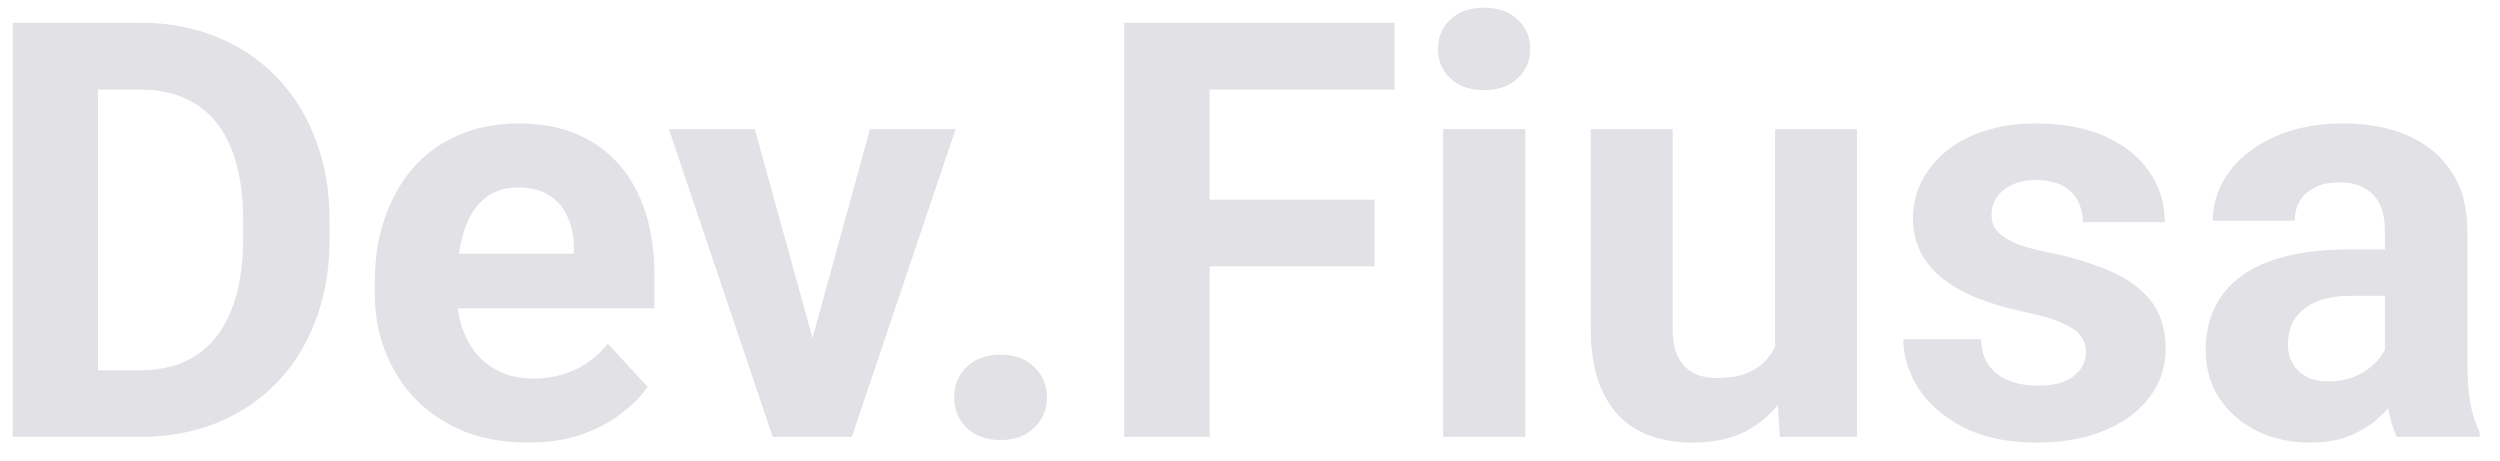 <svg width="103" height="19" viewBox="0 0 103 19" fill="none" xmlns="http://www.w3.org/2000/svg">
<path d="M5.762 18H2.047L2.07 15.258H5.762C6.684 15.258 7.461 15.051 8.094 14.637C8.727 14.215 9.203 13.602 9.523 12.797C9.852 11.992 10.016 11.02 10.016 9.879V9.047C10.016 8.172 9.922 7.402 9.734 6.738C9.555 6.074 9.285 5.516 8.926 5.062C8.566 4.609 8.125 4.27 7.602 4.043C7.078 3.809 6.477 3.691 5.797 3.691H1.977V0.938H5.797C6.938 0.938 7.98 1.133 8.926 1.523C9.879 1.906 10.703 2.457 11.398 3.176C12.094 3.895 12.629 4.754 13.004 5.754C13.387 6.746 13.578 7.852 13.578 9.07V9.879C13.578 11.09 13.387 12.195 13.004 13.195C12.629 14.195 12.094 15.055 11.398 15.773C10.711 16.484 9.887 17.035 8.926 17.426C7.973 17.809 6.918 18 5.762 18ZM4.039 0.938V18H0.523V0.938H4.039ZM21.758 18.234C20.773 18.234 19.891 18.078 19.109 17.766C18.328 17.445 17.664 17.004 17.117 16.441C16.578 15.879 16.164 15.227 15.875 14.484C15.586 13.734 15.441 12.938 15.441 12.094V11.625C15.441 10.664 15.578 9.785 15.852 8.988C16.125 8.191 16.516 7.5 17.023 6.914C17.539 6.328 18.164 5.879 18.898 5.566C19.633 5.246 20.461 5.086 21.383 5.086C22.281 5.086 23.078 5.234 23.773 5.531C24.469 5.828 25.051 6.25 25.52 6.797C25.996 7.344 26.355 8 26.598 8.766C26.84 9.523 26.961 10.367 26.961 11.297V12.703H16.883V10.453H23.645V10.195C23.645 9.727 23.559 9.309 23.387 8.941C23.223 8.566 22.973 8.27 22.637 8.051C22.301 7.832 21.871 7.723 21.348 7.723C20.902 7.723 20.52 7.82 20.199 8.016C19.879 8.211 19.617 8.484 19.414 8.836C19.219 9.188 19.07 9.602 18.969 10.078C18.875 10.547 18.828 11.062 18.828 11.625V12.094C18.828 12.602 18.898 13.07 19.039 13.5C19.188 13.93 19.395 14.301 19.66 14.613C19.934 14.926 20.262 15.168 20.645 15.34C21.035 15.512 21.477 15.598 21.969 15.598C22.578 15.598 23.145 15.48 23.668 15.246C24.199 15.004 24.656 14.641 25.039 14.156L26.68 15.938C26.414 16.32 26.051 16.688 25.59 17.039C25.137 17.391 24.59 17.68 23.949 17.906C23.309 18.125 22.578 18.234 21.758 18.234ZM33.031 15.539L35.844 5.32H39.371L35.094 18H32.961L33.031 15.539ZM31.098 5.32L33.922 15.551L33.98 18H31.836L27.559 5.32H31.098ZM39.312 16.371C39.312 15.871 39.484 15.453 39.828 15.117C40.18 14.781 40.645 14.613 41.223 14.613C41.801 14.613 42.262 14.781 42.605 15.117C42.957 15.453 43.133 15.871 43.133 16.371C43.133 16.871 42.957 17.289 42.605 17.625C42.262 17.961 41.801 18.129 41.223 18.129C40.645 18.129 40.18 17.961 39.828 17.625C39.484 17.289 39.312 16.871 39.312 16.371ZM49.836 0.938V18H46.32V0.938H49.836ZM56.633 8.227V10.969H48.875V8.227H56.633ZM57.453 0.938V3.691H48.875V0.938H57.453ZM62.844 5.32V18H59.457V5.32H62.844ZM59.246 2.016C59.246 1.523 59.418 1.117 59.762 0.797C60.105 0.477 60.566 0.316 61.145 0.316C61.715 0.316 62.172 0.477 62.516 0.797C62.867 1.117 63.043 1.523 63.043 2.016C63.043 2.508 62.867 2.914 62.516 3.234C62.172 3.555 61.715 3.715 61.145 3.715C60.566 3.715 60.105 3.555 59.762 3.234C59.418 2.914 59.246 2.508 59.246 2.016ZM73.133 14.965V5.32H76.508V18H73.332L73.133 14.965ZM73.508 12.363L74.504 12.34C74.504 13.184 74.406 13.969 74.211 14.695C74.016 15.414 73.723 16.039 73.332 16.57C72.941 17.094 72.449 17.504 71.856 17.801C71.262 18.09 70.562 18.234 69.758 18.234C69.141 18.234 68.57 18.148 68.047 17.977C67.531 17.797 67.086 17.52 66.711 17.145C66.344 16.762 66.055 16.273 65.844 15.68C65.641 15.078 65.539 14.355 65.539 13.512V5.32H68.914V13.535C68.914 13.91 68.957 14.227 69.043 14.484C69.137 14.742 69.266 14.953 69.43 15.117C69.594 15.281 69.785 15.398 70.004 15.469C70.231 15.539 70.481 15.574 70.754 15.574C71.449 15.574 71.996 15.434 72.394 15.152C72.801 14.871 73.086 14.488 73.25 14.004C73.422 13.512 73.508 12.965 73.508 12.363ZM85.941 14.496C85.941 14.254 85.871 14.035 85.731 13.84C85.59 13.645 85.328 13.465 84.945 13.301C84.57 13.129 84.027 12.973 83.316 12.832C82.676 12.691 82.078 12.516 81.523 12.305C80.977 12.086 80.5 11.824 80.094 11.52C79.695 11.215 79.383 10.855 79.156 10.441C78.93 10.02 78.816 9.539 78.816 9C78.816 8.469 78.93 7.969 79.156 7.5C79.391 7.031 79.723 6.617 80.152 6.258C80.59 5.891 81.121 5.605 81.746 5.402C82.379 5.191 83.09 5.086 83.879 5.086C84.981 5.086 85.926 5.262 86.715 5.613C87.512 5.965 88.121 6.449 88.543 7.066C88.973 7.676 89.188 8.371 89.188 9.152H85.812C85.812 8.824 85.742 8.531 85.602 8.273C85.469 8.008 85.258 7.801 84.969 7.652C84.688 7.496 84.32 7.418 83.867 7.418C83.492 7.418 83.168 7.484 82.894 7.617C82.621 7.742 82.41 7.914 82.262 8.133C82.121 8.344 82.051 8.578 82.051 8.836C82.051 9.031 82.09 9.207 82.168 9.363C82.254 9.512 82.391 9.648 82.578 9.773C82.766 9.898 83.008 10.016 83.305 10.125C83.609 10.227 83.984 10.32 84.43 10.406C85.344 10.594 86.16 10.84 86.879 11.145C87.598 11.441 88.168 11.848 88.59 12.363C89.012 12.871 89.223 13.539 89.223 14.367C89.223 14.93 89.098 15.445 88.848 15.914C88.598 16.383 88.238 16.793 87.769 17.145C87.301 17.488 86.738 17.758 86.082 17.953C85.434 18.141 84.703 18.234 83.891 18.234C82.711 18.234 81.711 18.023 80.891 17.602C80.078 17.18 79.461 16.645 79.039 15.996C78.625 15.34 78.418 14.668 78.418 13.98H81.617C81.633 14.441 81.75 14.812 81.969 15.094C82.195 15.375 82.481 15.578 82.824 15.703C83.176 15.828 83.555 15.891 83.961 15.891C84.398 15.891 84.762 15.832 85.051 15.715C85.34 15.59 85.559 15.426 85.707 15.223C85.863 15.012 85.941 14.77 85.941 14.496ZM98.258 15.141V9.492C98.258 9.086 98.191 8.738 98.059 8.449C97.926 8.152 97.719 7.922 97.438 7.758C97.164 7.594 96.809 7.512 96.371 7.512C95.996 7.512 95.672 7.578 95.398 7.711C95.125 7.836 94.914 8.02 94.766 8.262C94.617 8.496 94.543 8.773 94.543 9.094H91.168C91.168 8.555 91.293 8.043 91.543 7.559C91.793 7.074 92.156 6.648 92.633 6.281C93.109 5.906 93.676 5.613 94.332 5.402C94.996 5.191 95.738 5.086 96.559 5.086C97.543 5.086 98.418 5.25 99.184 5.578C99.949 5.906 100.551 6.398 100.988 7.055C101.434 7.711 101.656 8.531 101.656 9.516V14.941C101.656 15.637 101.699 16.207 101.785 16.652C101.871 17.09 101.996 17.473 102.16 17.801V18H98.75C98.586 17.656 98.461 17.227 98.375 16.711C98.297 16.188 98.258 15.664 98.258 15.141ZM98.703 10.277L98.727 12.188H96.84C96.394 12.188 96.008 12.238 95.68 12.34C95.352 12.441 95.082 12.586 94.871 12.773C94.66 12.953 94.504 13.164 94.402 13.406C94.309 13.648 94.262 13.914 94.262 14.203C94.262 14.492 94.328 14.754 94.461 14.988C94.594 15.215 94.785 15.395 95.035 15.527C95.285 15.652 95.578 15.715 95.914 15.715C96.422 15.715 96.863 15.613 97.238 15.41C97.613 15.207 97.902 14.957 98.106 14.66C98.316 14.363 98.426 14.082 98.434 13.816L99.324 15.246C99.199 15.566 99.027 15.898 98.809 16.242C98.598 16.586 98.328 16.91 98 17.215C97.672 17.512 97.277 17.758 96.816 17.953C96.356 18.141 95.809 18.234 95.176 18.234C94.371 18.234 93.641 18.074 92.984 17.754C92.336 17.426 91.82 16.977 91.438 16.406C91.062 15.828 90.875 15.172 90.875 14.438C90.875 13.773 91 13.184 91.25 12.668C91.5 12.152 91.867 11.719 92.352 11.367C92.844 11.008 93.457 10.738 94.191 10.559C94.926 10.371 95.777 10.277 96.746 10.277H98.703Z" fill="#E1E1E6"/>
</svg>
